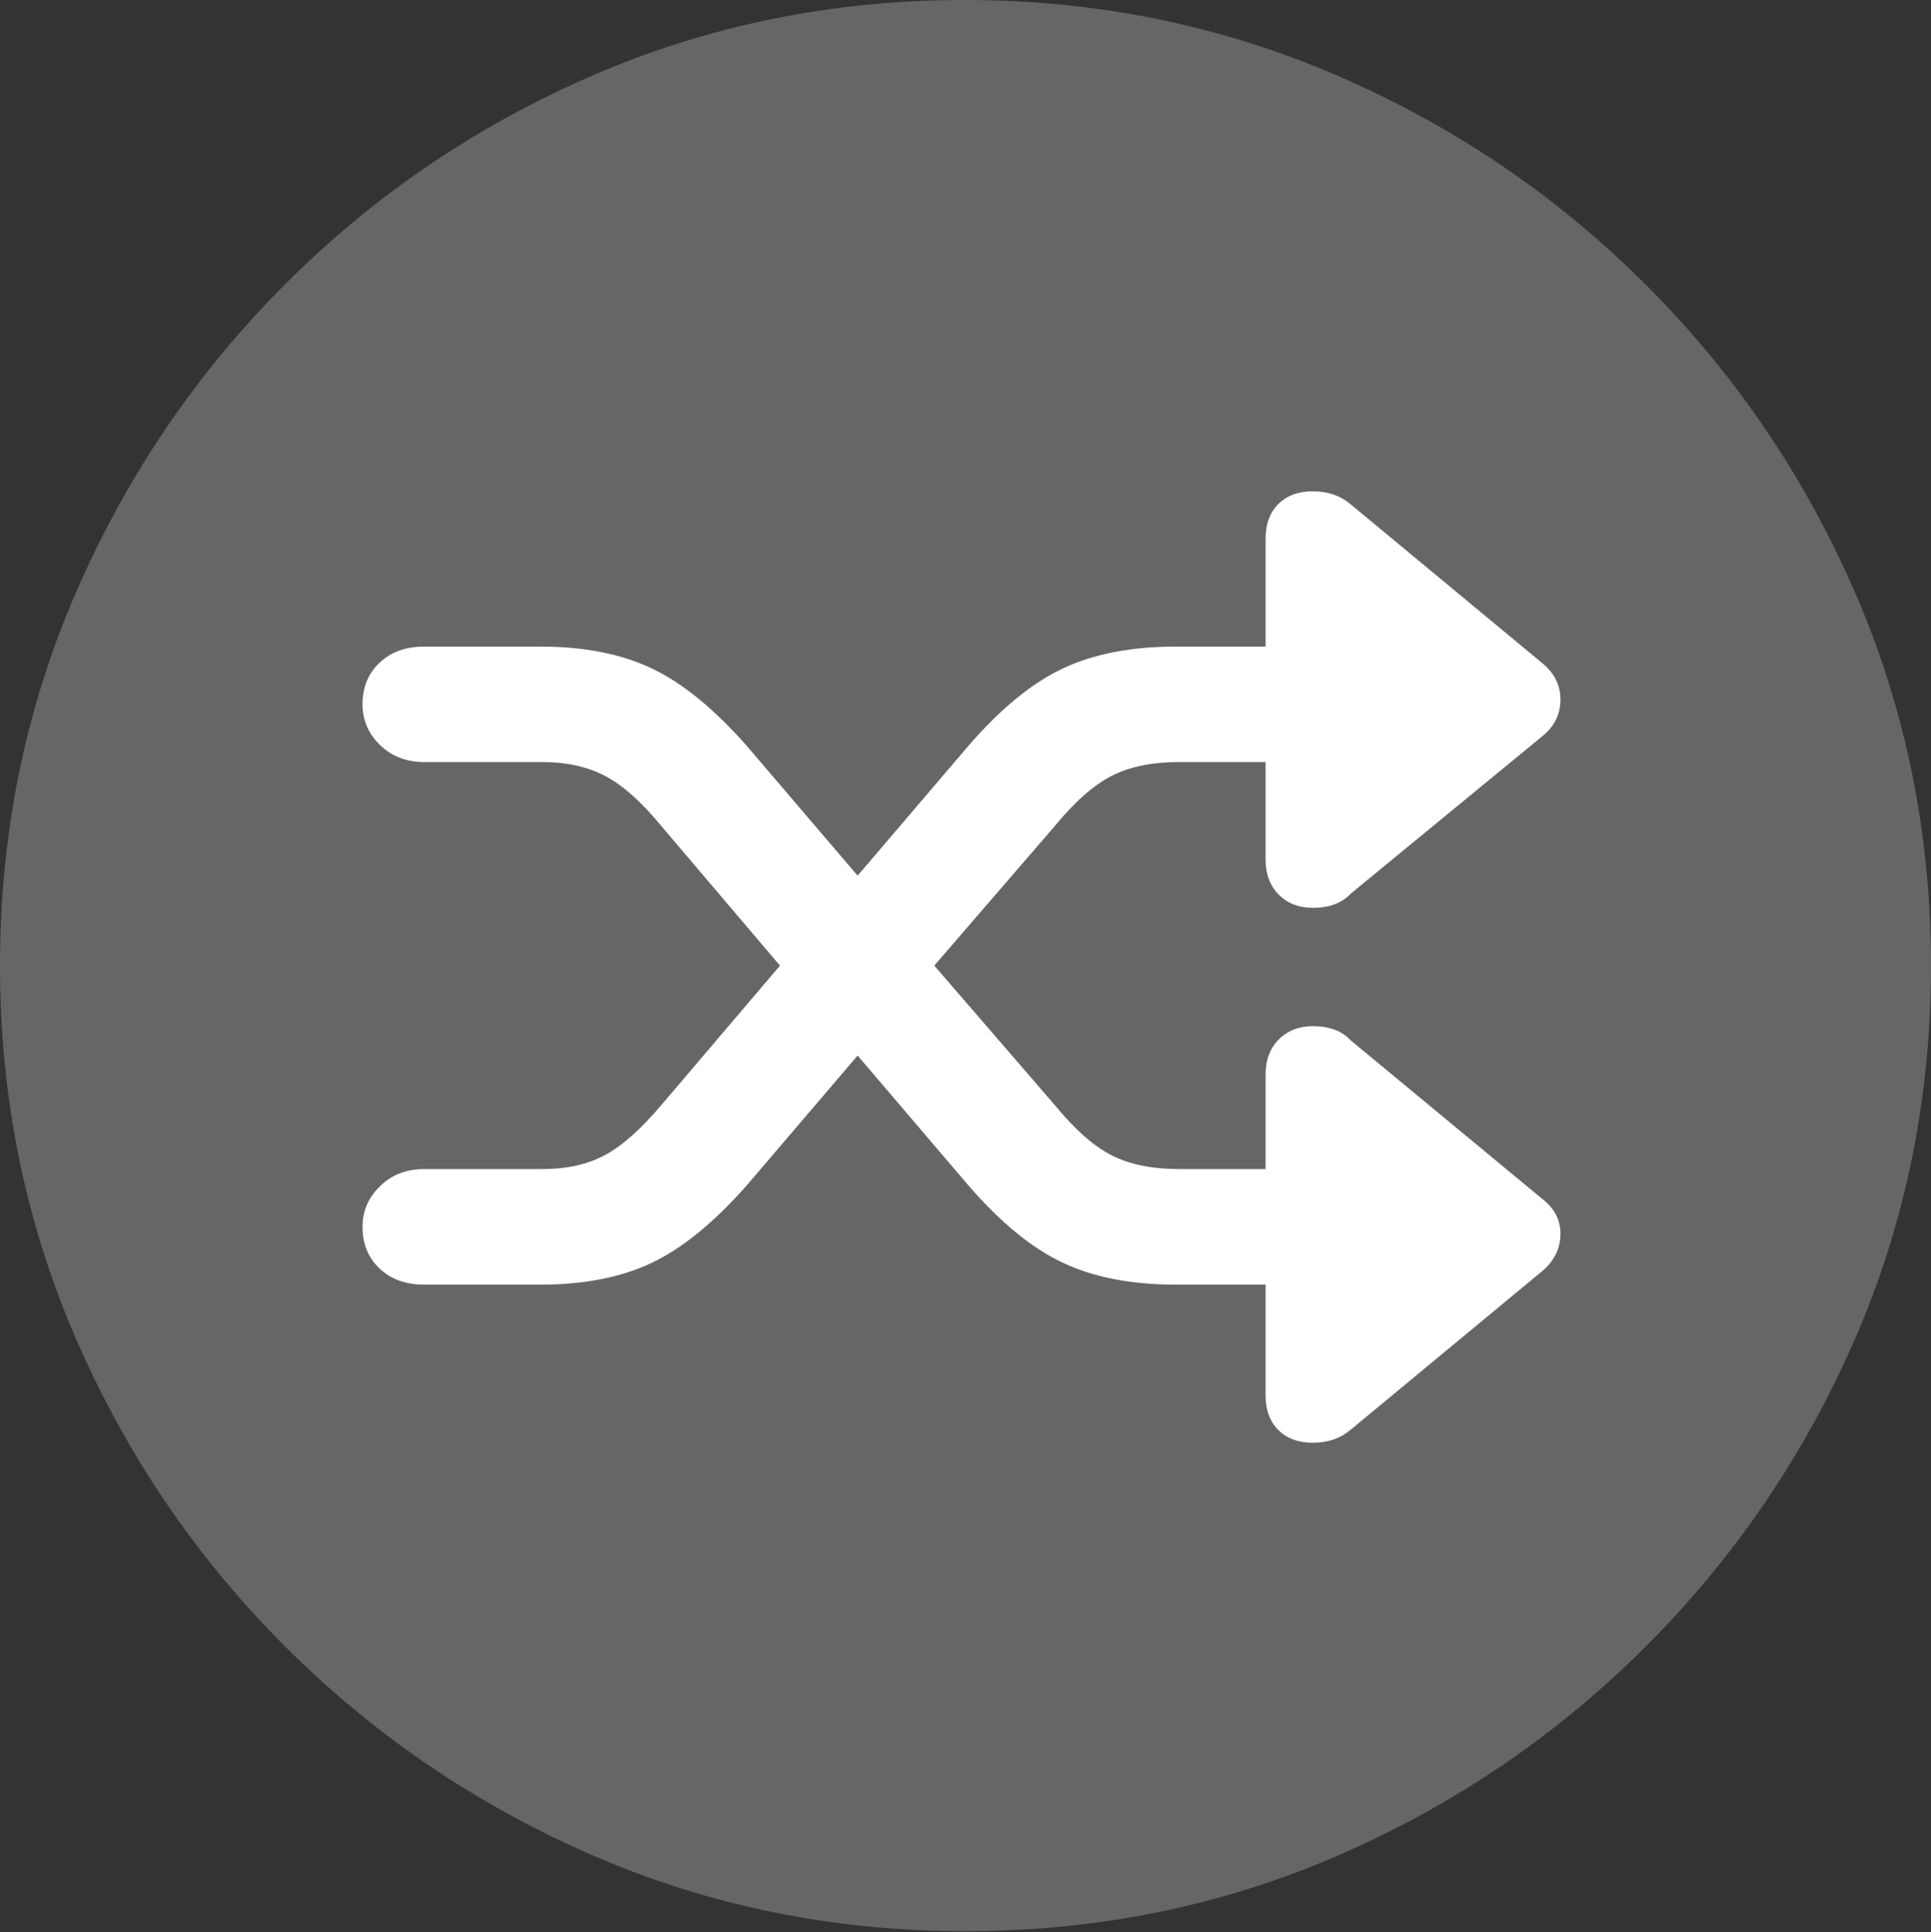 <?xml version="1.0" encoding="UTF-8"?>
<!--Generator: Apple Native CoreSVG 175.5-->
<!DOCTYPE svg
PUBLIC "-//W3C//DTD SVG 1.1//EN"
       "http://www.w3.org/Graphics/SVG/1.1/DTD/svg11.dtd">
<svg version="1.1" xmlns="http://www.w3.org/2000/svg" xmlns:xlink="http://www.w3.org/1999/xlink" width="19.922" height="19.932">
 <rect width="100%" height="100%" fill="#333333" stroke="none"/>
 <g>
  <rect height="19.932" opacity="0" width="19.922" x="0" y="0"/>
  <path d="M9.961 19.922Q12.002 19.922 13.804 19.141Q15.605 18.359 16.982 16.982Q18.359 15.605 19.141 13.804Q19.922 12.002 19.922 9.961Q19.922 7.92 19.141 6.118Q18.359 4.316 16.982 2.939Q15.605 1.562 13.799 0.781Q11.992 0 9.951 0Q7.91 0 6.108 0.781Q4.307 1.562 2.935 2.939Q1.562 4.316 0.781 6.118Q0 7.92 0 9.961Q0 12.002 0.781 13.804Q1.562 15.605 2.939 16.982Q4.316 18.359 6.118 19.141Q7.92 19.922 9.961 19.922Z" fill="rgba(255,255,255,0.25)"/>
  <path d="M3.74 12.656Q3.74 12.412 3.921 12.236Q4.102 12.06 4.375 12.06L5.596 12.06Q5.967 12.06 6.235 11.919Q6.504 11.777 6.826 11.396L8.047 9.961L6.826 8.525Q6.514 8.145 6.24 8.003Q5.967 7.861 5.596 7.861L4.375 7.861Q4.102 7.861 3.921 7.686Q3.74 7.51 3.74 7.266Q3.74 7.002 3.916 6.836Q4.092 6.67 4.375 6.67L5.576 6.67Q6.25 6.67 6.724 6.895Q7.197 7.119 7.705 7.695L8.848 9.033L9.99 7.695Q10.488 7.119 10.967 6.895Q11.445 6.67 12.129 6.67L13.057 6.67L13.057 5.557Q13.057 5.332 13.188 5.2Q13.32 5.068 13.545 5.068Q13.77 5.068 13.926 5.195L15.918 6.846Q16.104 7.002 16.099 7.227Q16.094 7.451 15.908 7.598L13.935 9.219Q13.799 9.365 13.545 9.365Q13.33 9.365 13.193 9.229Q13.057 9.092 13.057 8.867L13.057 7.861L12.168 7.861Q11.748 7.861 11.47 8.003Q11.191 8.145 10.879 8.525L9.639 9.961L10.879 11.396Q11.191 11.777 11.47 11.919Q11.748 12.06 12.168 12.06L13.057 12.06L13.057 11.084Q13.057 10.859 13.193 10.723Q13.33 10.586 13.545 10.586Q13.799 10.586 13.935 10.732L15.918 12.373Q16.104 12.52 16.099 12.739Q16.094 12.959 15.908 13.115L13.926 14.756Q13.77 14.883 13.545 14.883Q13.32 14.883 13.188 14.751Q13.057 14.619 13.057 14.395L13.057 13.252L12.129 13.252Q11.445 13.252 10.967 13.027Q10.488 12.803 9.99 12.227L8.848 10.889L7.705 12.227Q7.197 12.803 6.724 13.027Q6.25 13.252 5.576 13.252L4.375 13.252Q4.092 13.252 3.916 13.086Q3.74 12.92 3.74 12.656Z" fill="#ffffff"/>
 </g>
</svg>
